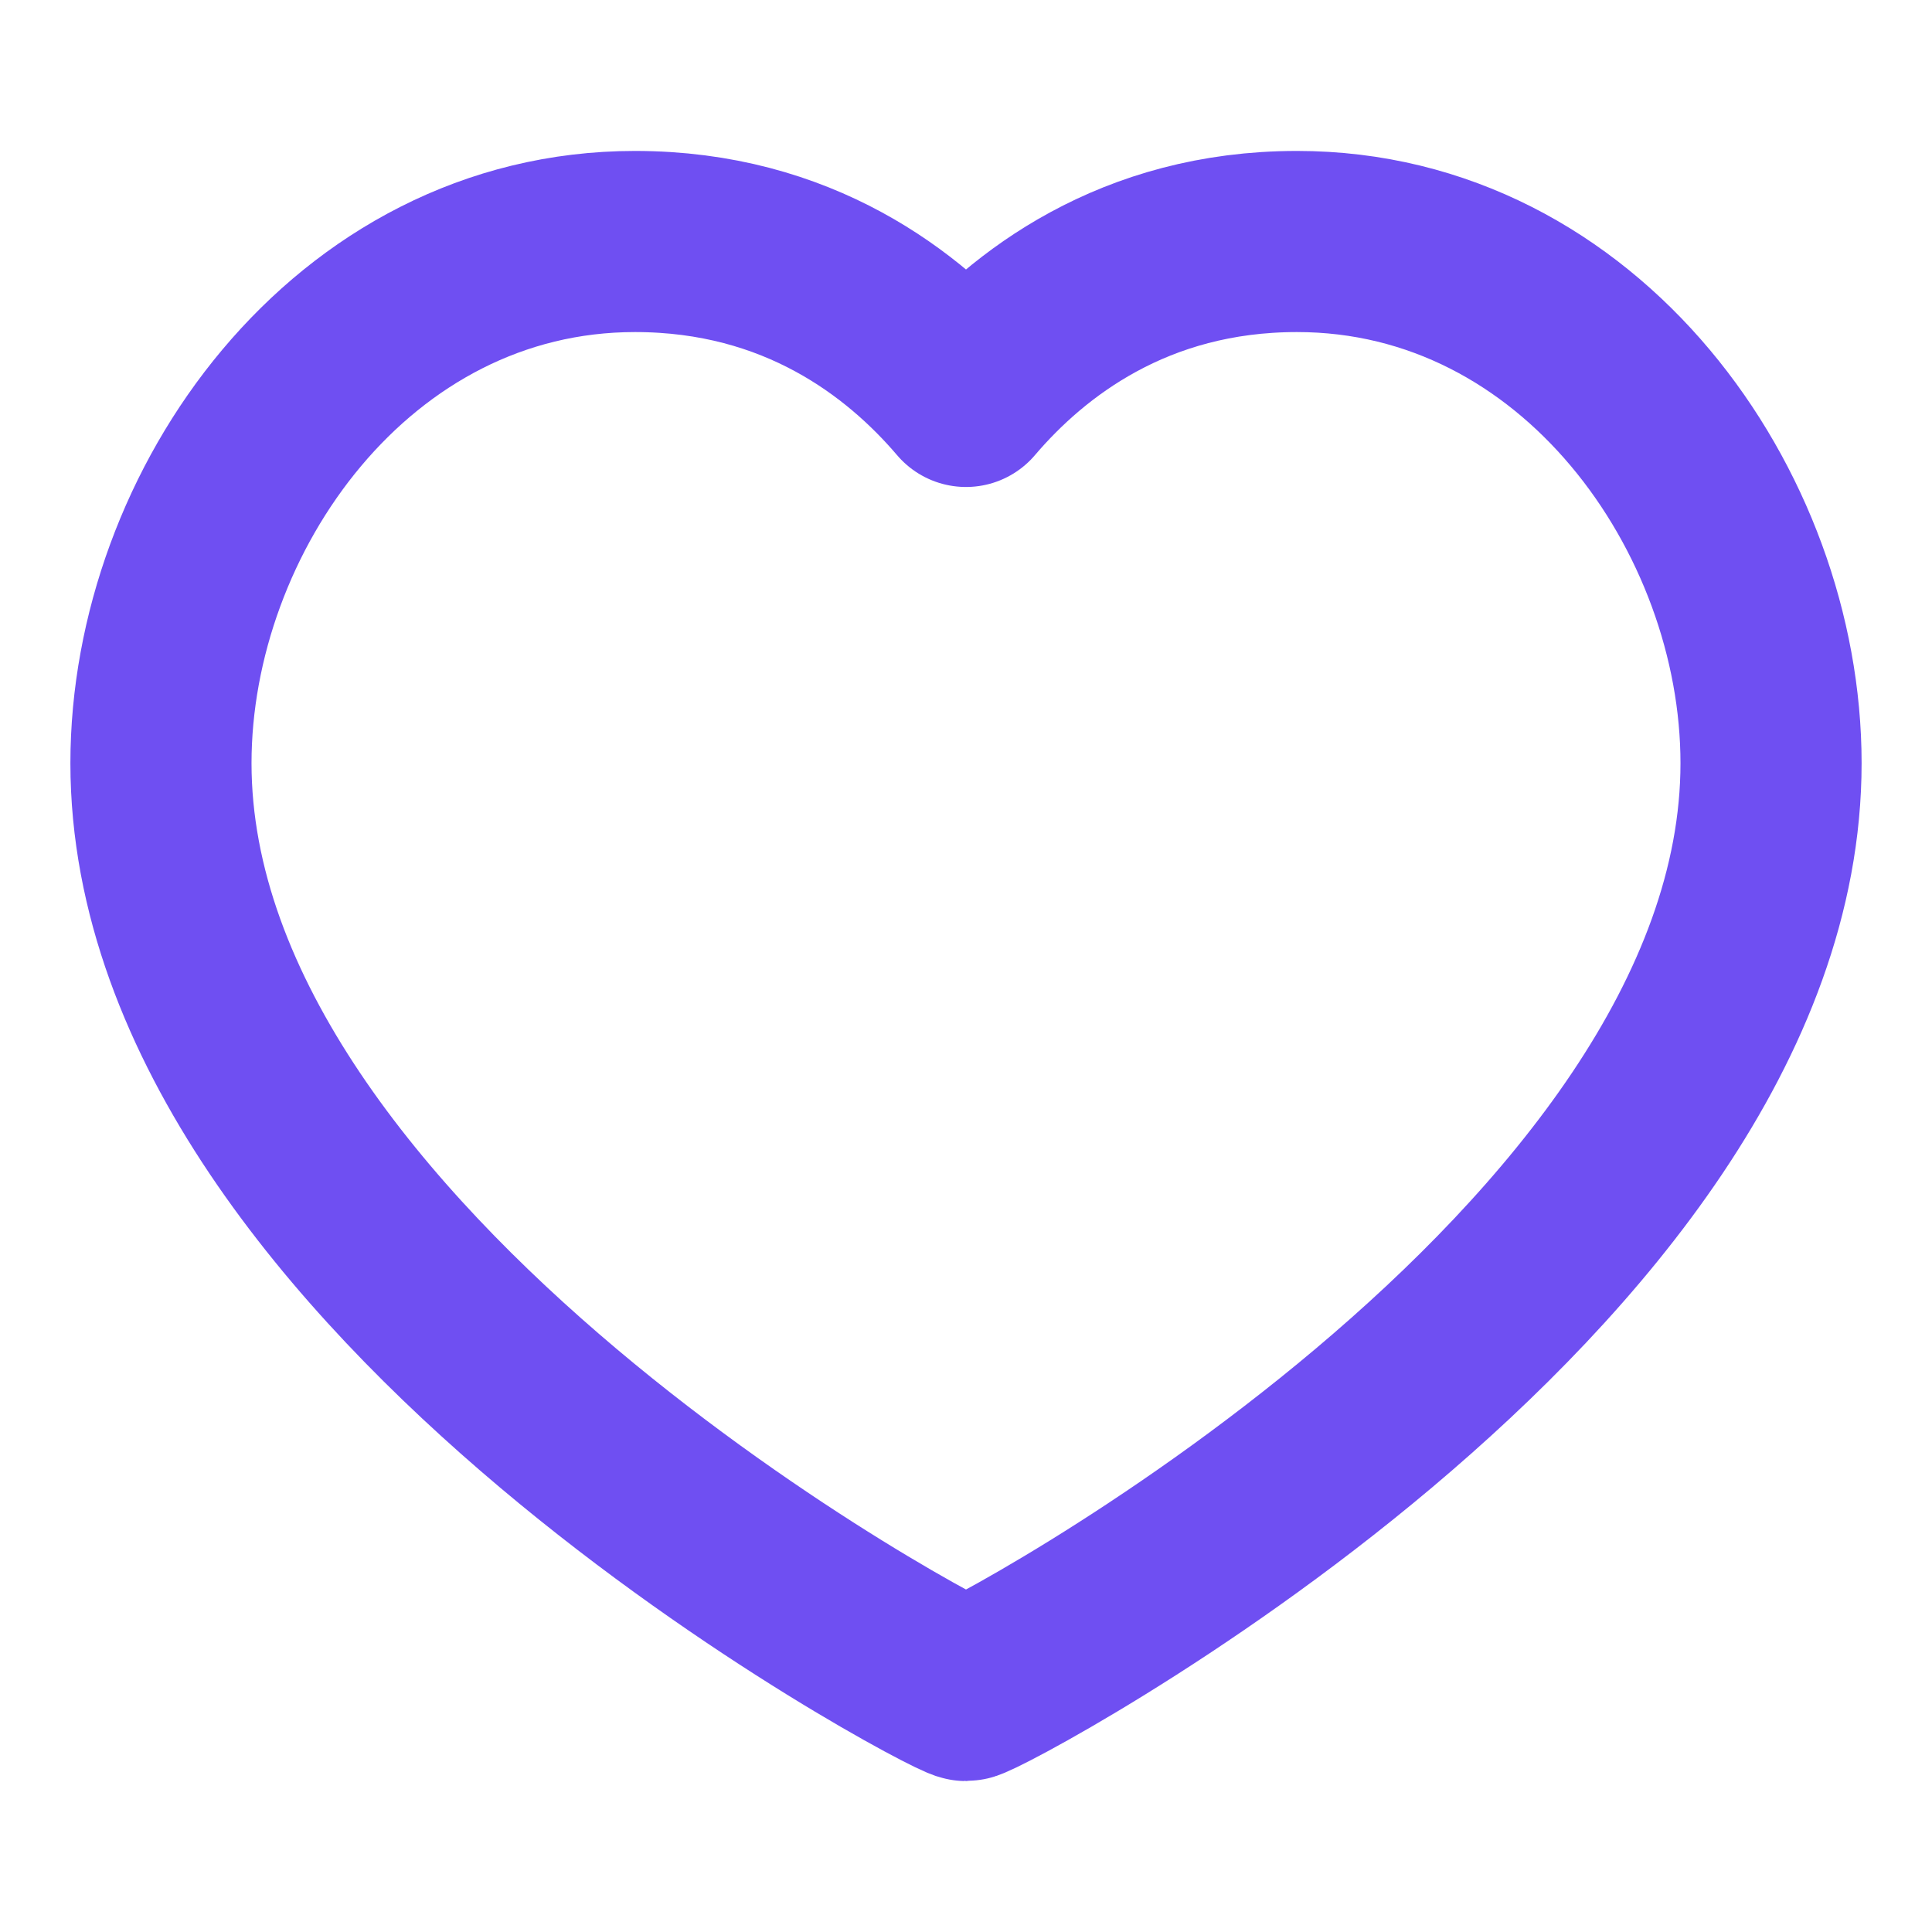 <svg width="16" height="16" viewBox="0 0 16 16" fill="none" xmlns="http://www.w3.org/2000/svg">
<path d="M10.741 2C13.089 2 14.667 4.235 14.667 6.32C14.667 10.543 8.119 14 8 14C7.881 14 1.333 10.543 1.333 6.32C1.333 4.235 2.911 2 5.259 2C6.607 2 7.489 2.683 8 3.283C8.511 2.683 9.393 2 10.741 2Z" stroke="#6F4FF2" stroke-width="1.5" stroke-linecap="round" stroke-linejoin="round"/>
</svg>
